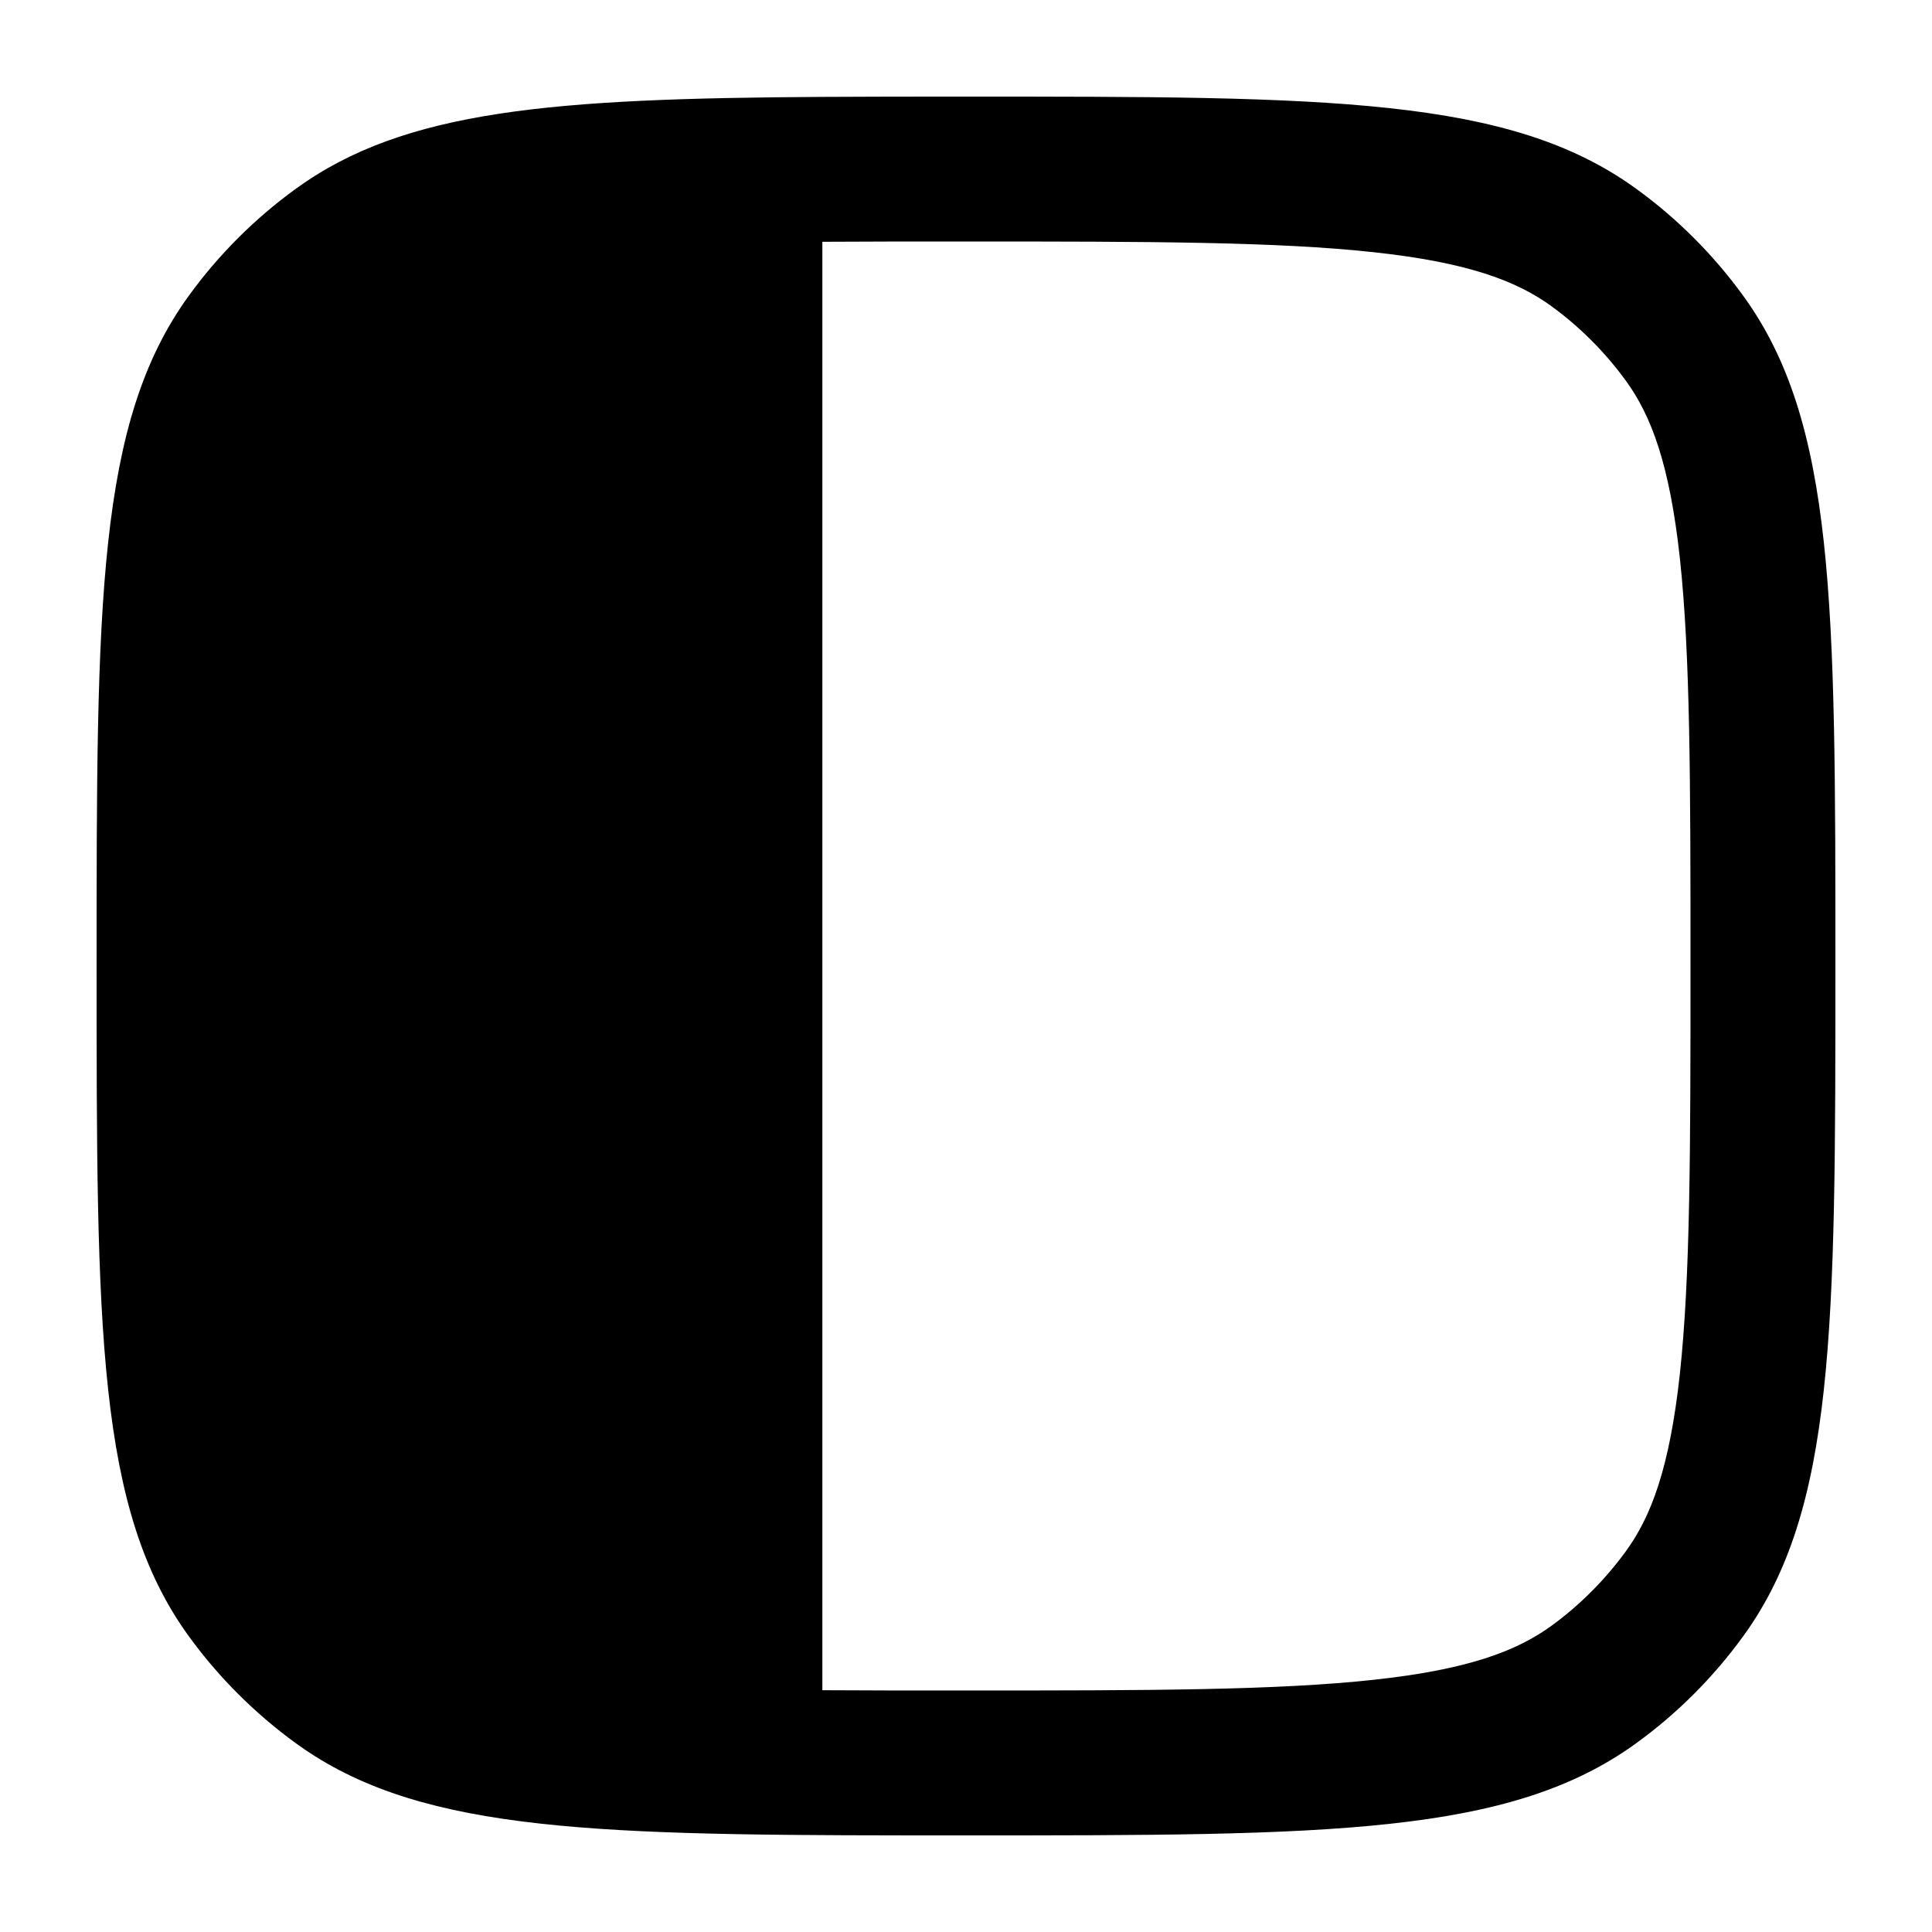<svg width="20" height="20" viewBox="0 0 20 20" fill="currentcolor" xmlns="http://www.w3.org/2000/svg">
  <path fill-rule="evenodd" d="M3.262 18.181C4.567 19 6.437 19 10 19C13.75 19 15.625 19 16.939 18.045C17.364 17.737 17.737 17.363 18.045 16.939C19 15.625 19 13.75 19 10C19 6.25 19 4.375 18.045 3.061C17.737 2.637 17.364 2.263 16.939 1.955C15.625 1 13.75 1 10 1C9.468 1 8.973 1 8.513 1.003C5.729 1.019 4.189 1.135 3.061 1.955C2.637 2.263 2.263 2.636 1.955 3.061C1 4.375 1 6.25 1 10C1 13.75 1 15.624 1.955 16.939C2.263 17.363 2.637 17.736 3.061 18.045C3.127 18.093 3.194 18.138 3.262 18.181ZM10 17.5C11.909 17.5 13.219 17.498 14.221 17.389C15.195 17.284 15.699 17.092 16.058 16.832C16.355 16.616 16.616 16.354 16.832 16.057C17.093 15.698 17.284 15.195 17.39 14.221C17.498 13.219 17.5 11.908 17.5 10C17.5 8.092 17.498 6.781 17.39 5.779C17.284 4.805 17.093 4.302 16.832 3.943C16.616 3.646 16.355 3.384 16.058 3.168C15.699 2.908 15.195 2.716 14.221 2.611C13.219 2.502 11.909 2.5 10 2.5C9.458 2.5 8.965 2.5 8.513 2.503L8.513 17.497C8.965 17.5 9.458 17.5 10 17.5Z" fill="currentcolor" />
</svg>
